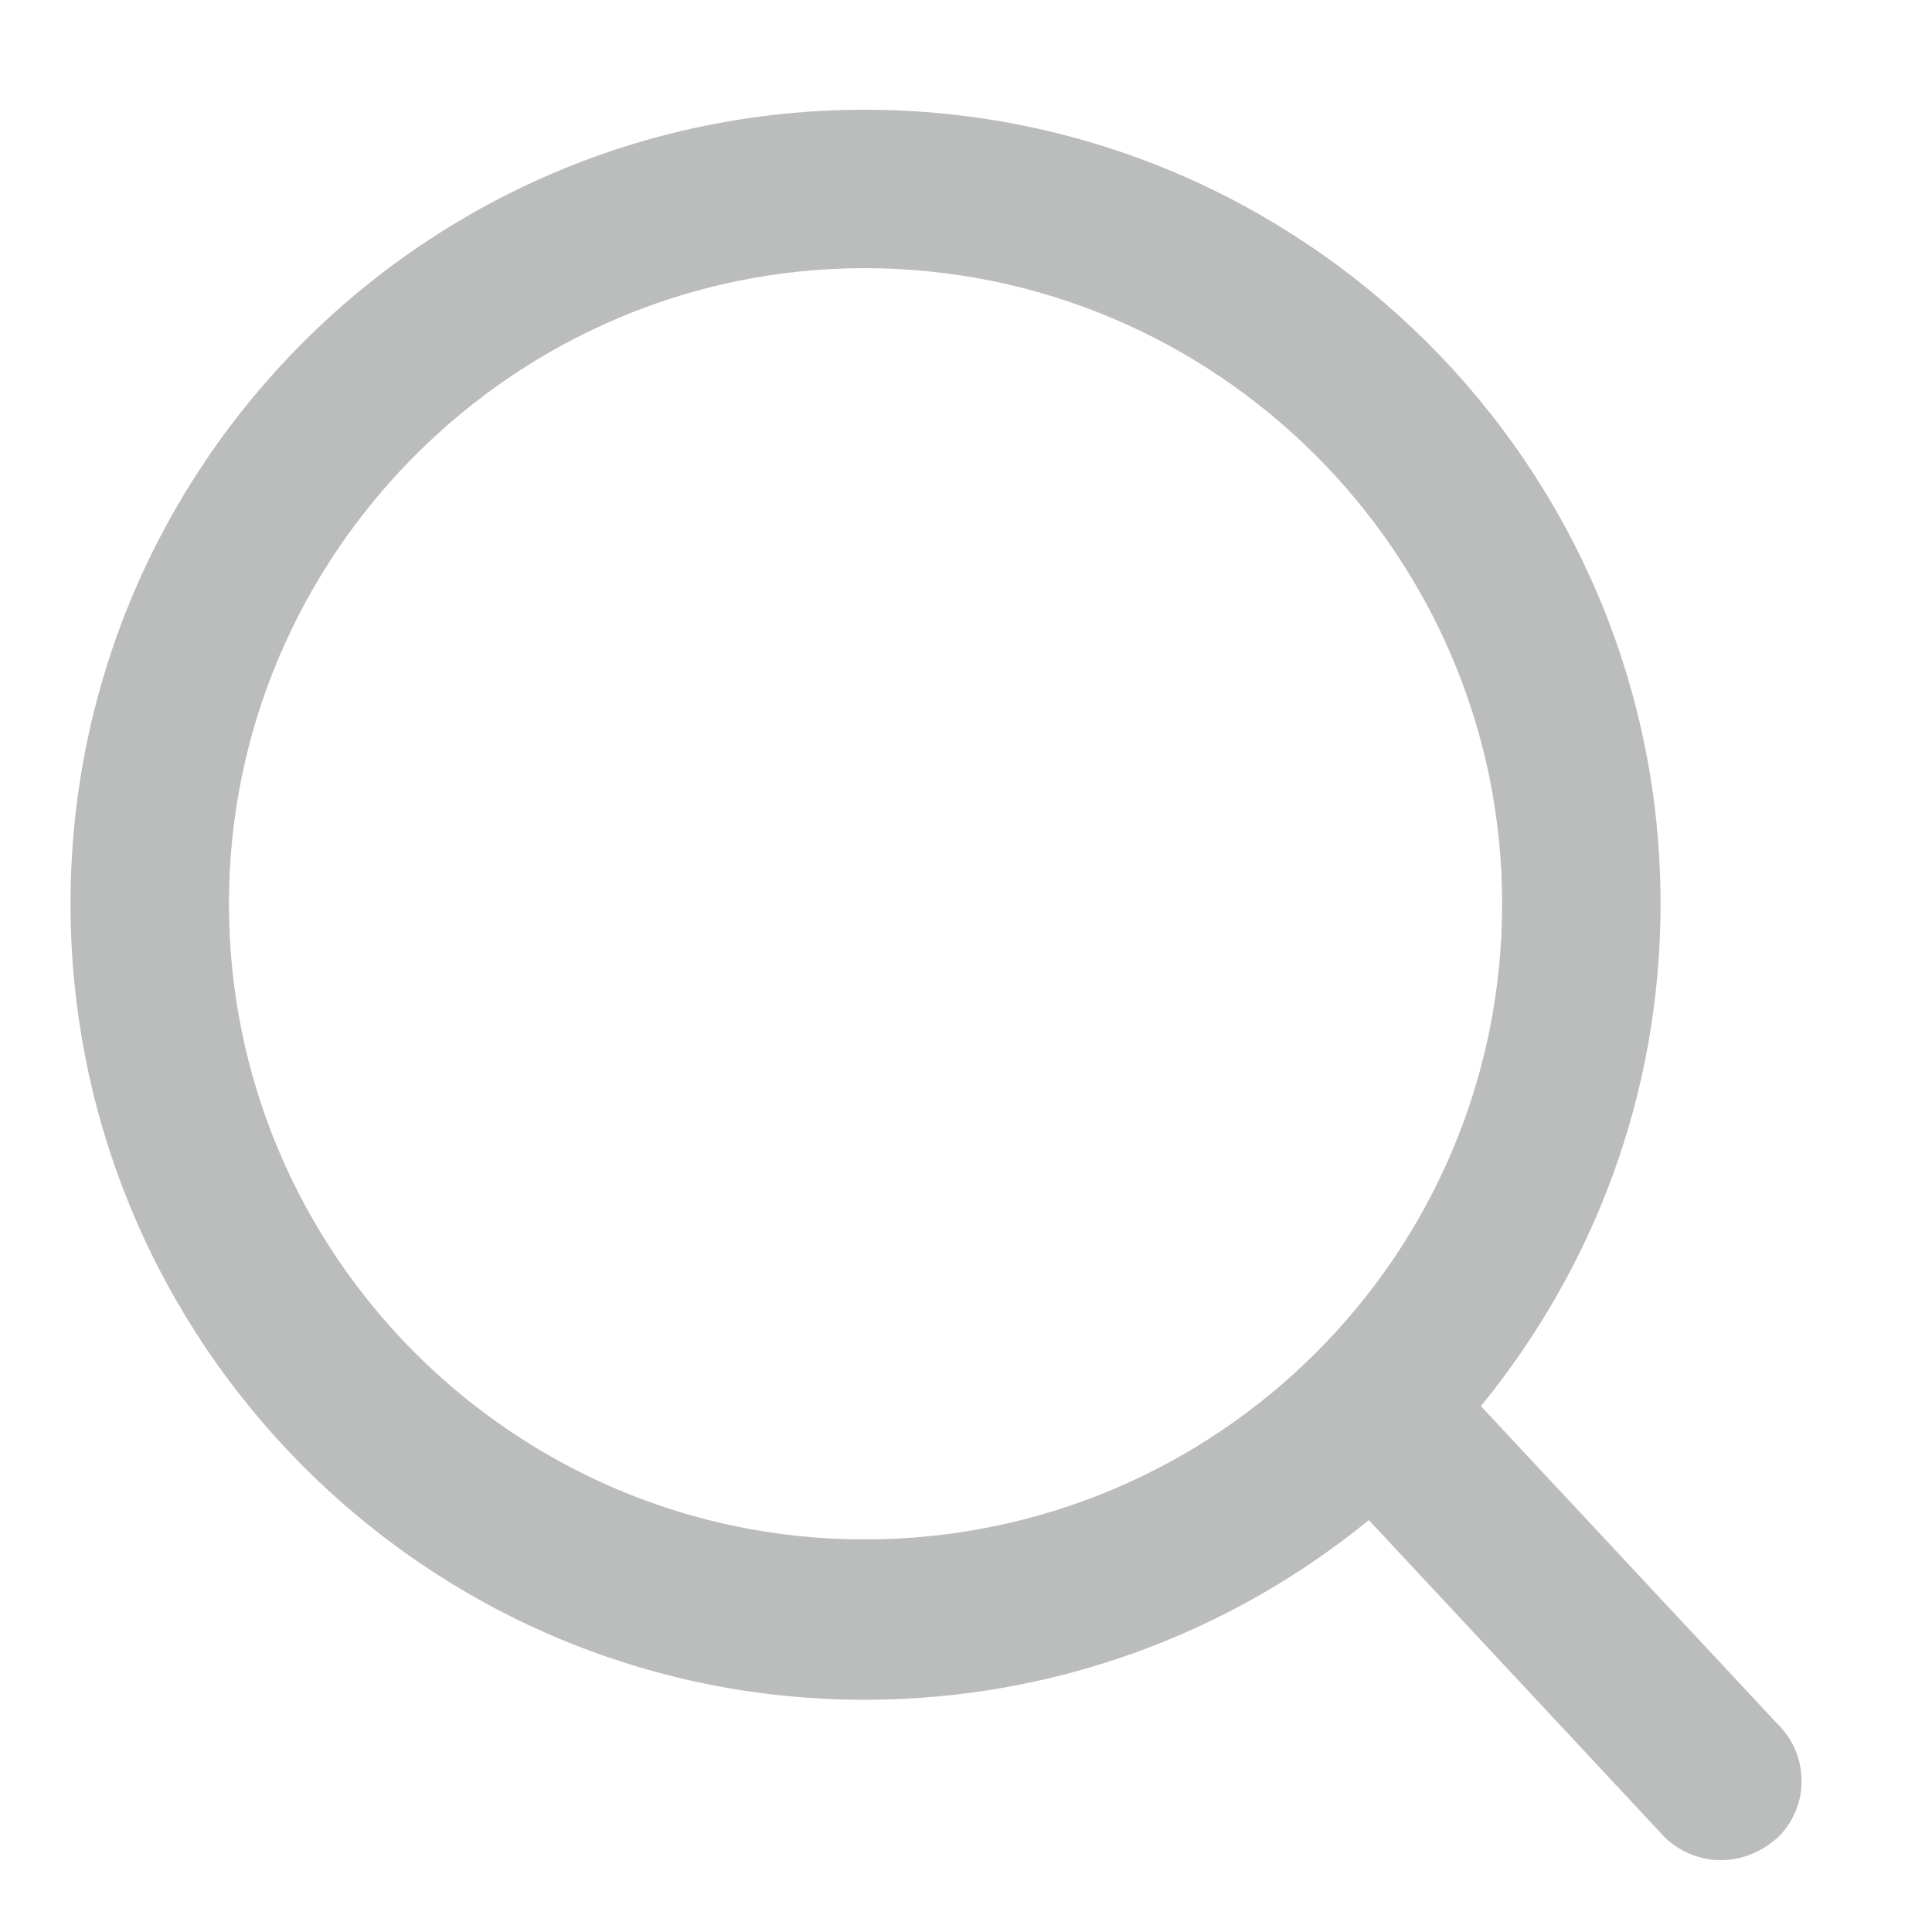 <?xml version="1.0" encoding="UTF-8"?>
<svg width="10px" height="10px" viewBox="0 0 10 10" version="1.1" xmlns="http://www.w3.org/2000/svg" xmlns:xlink="http://www.w3.org/1999/xlink">
    <!-- Generator: Sketch 55 (78076) - https://sketchapp.com -->
    <title>Search</title>
    <desc>Created with Sketch.</desc>
    <g id="Page-1" stroke="none" stroke-width="1" fill="none" fill-rule="evenodd">
        <g id="Icons-Used-Copy" transform="translate(-330, -390)" fill="#BBBCBC">
            <path d="M334.475,397.968 C332.665,397.968 331.185,396.498 331.185,394.678 C331.185,392.868 332.665,391.388 334.475,391.388 C336.295,391.388 337.775,392.868 337.775,394.678 C337.775,396.498 336.295,397.968 334.475,397.968 M339.205,398.928 L337.665,397.278 C338.245,396.568 338.595,395.668 338.595,394.678 C338.595,392.408 336.745,390.568 334.475,390.568 C332.205,390.568 330.365,392.408 330.365,394.678 C330.365,396.948 332.205,398.798 334.475,398.798 C335.465,398.798 336.375,398.448 337.085,397.868 L338.615,399.508 C338.695,399.588 338.805,399.628 338.905,399.628 C339.015,399.628 339.115,399.588 339.205,399.508 C339.365,399.348 339.365,399.088 339.205,398.928" id="Search"></path>
        </g>
    </g>
</svg>